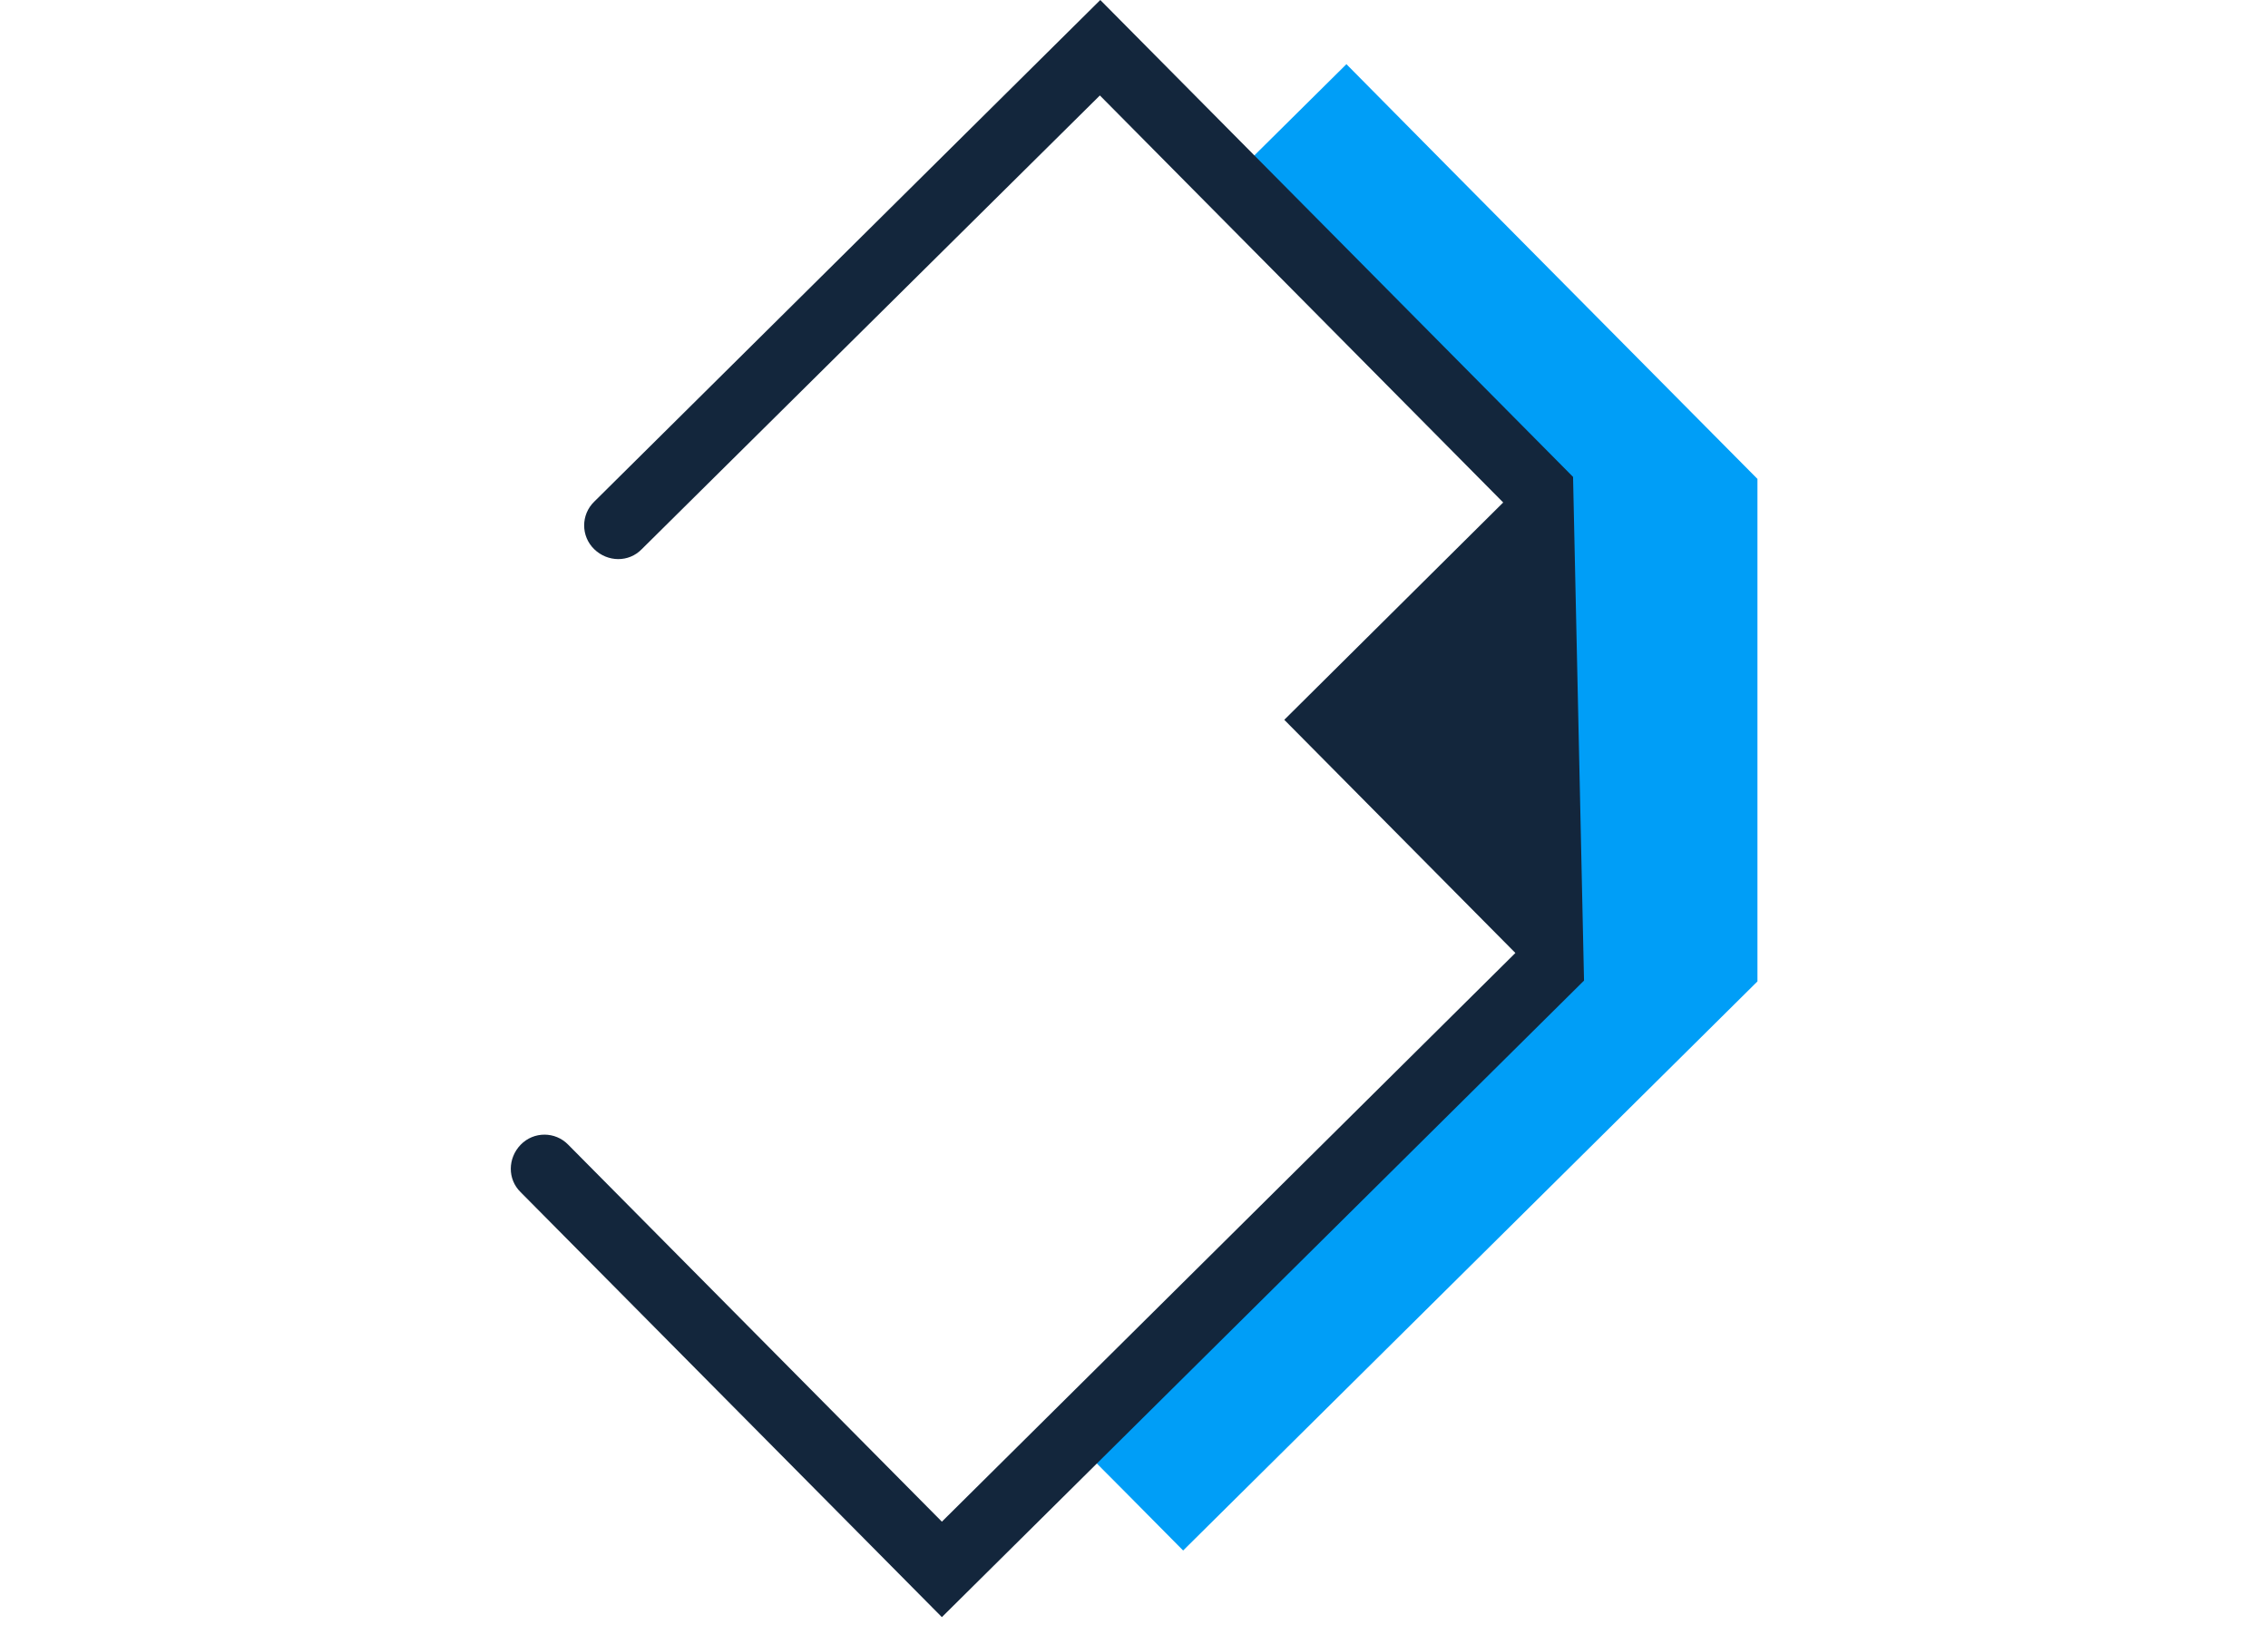 <?xml version="1.0" encoding="UTF-8"?>
<svg id="Capa_1" data-name="Capa 1" xmlns="http://www.w3.org/2000/svg" viewBox="0 0 55.84 40">
  <defs>
    <style>
      .cls-1 {
        fill: #13263c;
      }

      .cls-1, .cls-2 {
        stroke-width: 0px;
      }

      .cls-2 {
        fill: #009ef7;
      }
    </style>
  </defs>
  <path class="cls-2" d="M26.26,35.28c.96.96,1.91,1.92,2.87,2.89,4.71-4.67,9.43-9.34,14.14-14.01,0-4.12,0-8.25,0-12.37-3.37-3.4-6.75-6.8-10.12-10.21-1.08,1.07-2.16,2.14-3.24,3.21,2.51,2.52,5.03,5.05,7.54,7.57.01,3.94.02,7.89.04,11.83-3.74,3.7-7.49,7.39-11.23,11.09Z"/>
  <path class="cls-1" d="M38.71,11.72L27.09,0l-12.46,12.35c-.33.32-.33.85,0,1.17s.85.33,1.17,0L27.08,2.35l9.93,10.02-5.39,5.35,5.69,5.74-14.12,14-9.2-9.28c-.32-.33-.85-.33-1.17,0s-.33.85,0,1.17l10.37,10.46,15.81-15.67-.27-12.4Z"/>
</svg>